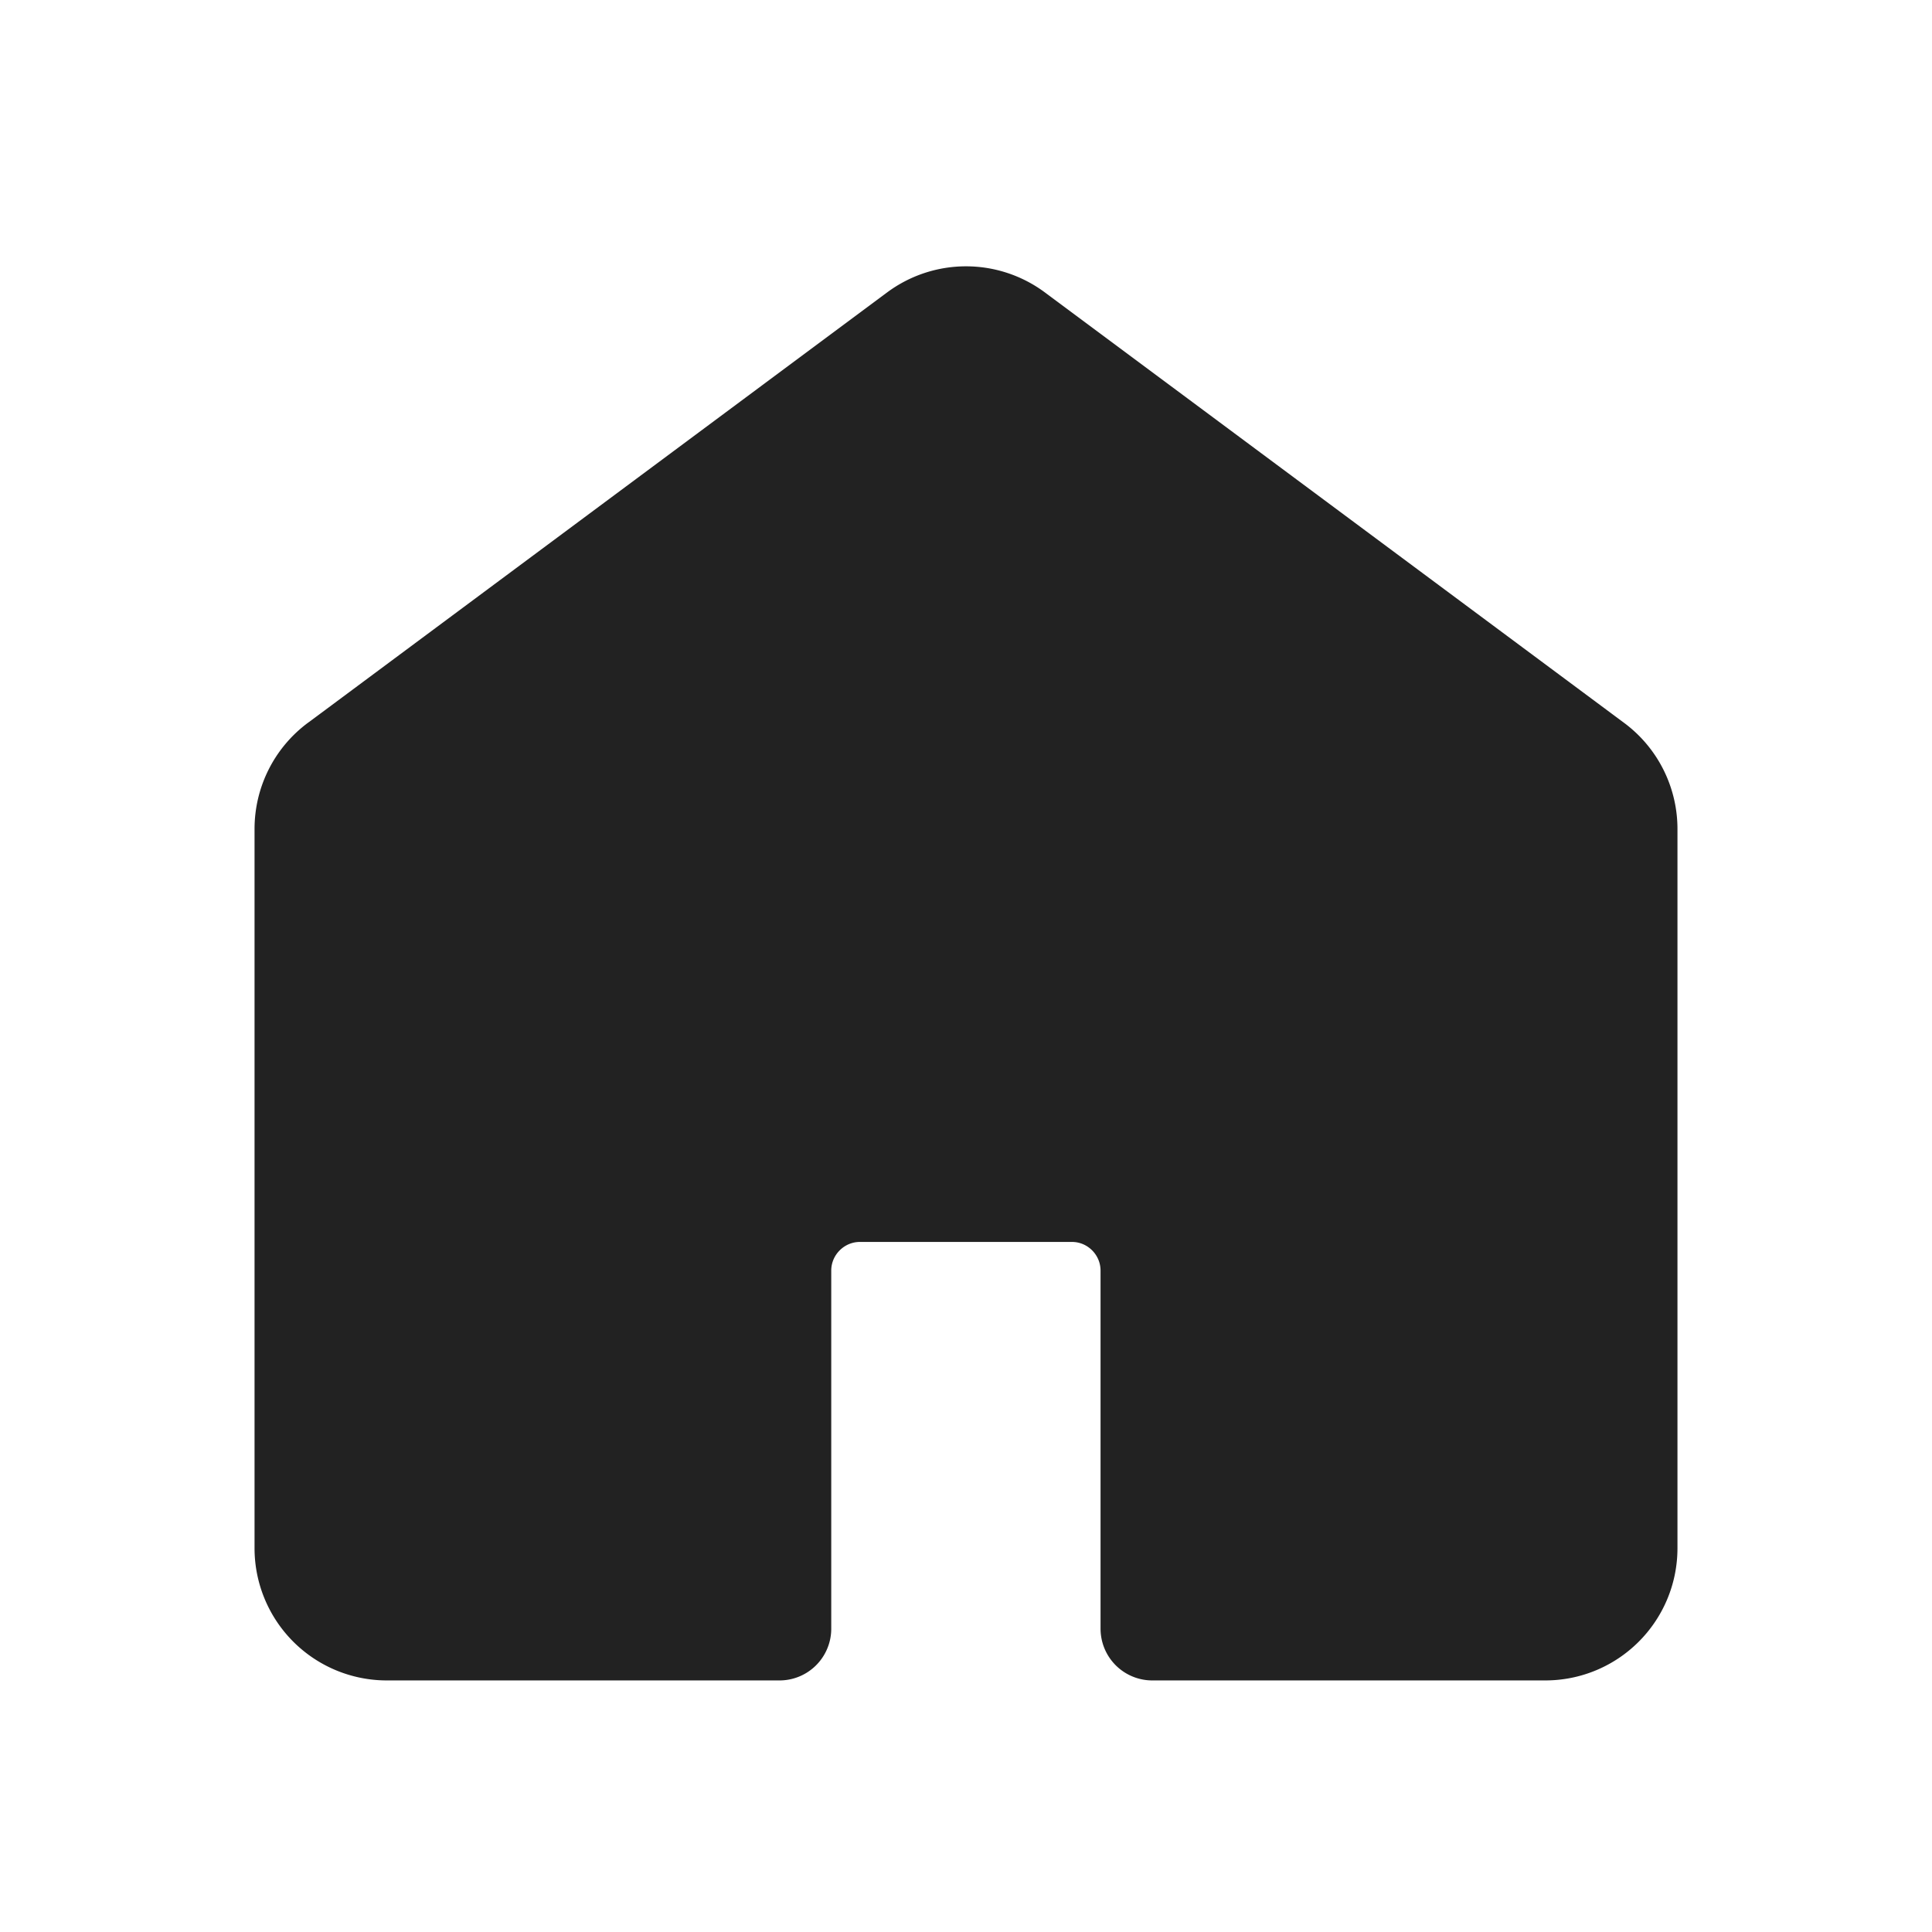 <svg width="28" height="28" fill="none" xmlns="http://www.w3.org/2000/svg"><path d="M4.91 11.078l8.394-6.238a1.167 1.167 0 011.392 0l8.394 6.238c.297.22.471.567.471.936v10.423c0 .645-.522 1.167-1.166 1.167H16.7v-5.188c0-.644-.522-1.167-1.166-1.167h-3.07c-.644 0-1.167.523-1.167 1.167v5.188H5.606a1.167 1.167 0 01-1.167-1.167V12.014c0-.369.174-.716.47-.936z" fill="#222" stroke="#222" stroke-width="1.5" stroke-linecap="round" stroke-linejoin="round"/></svg>